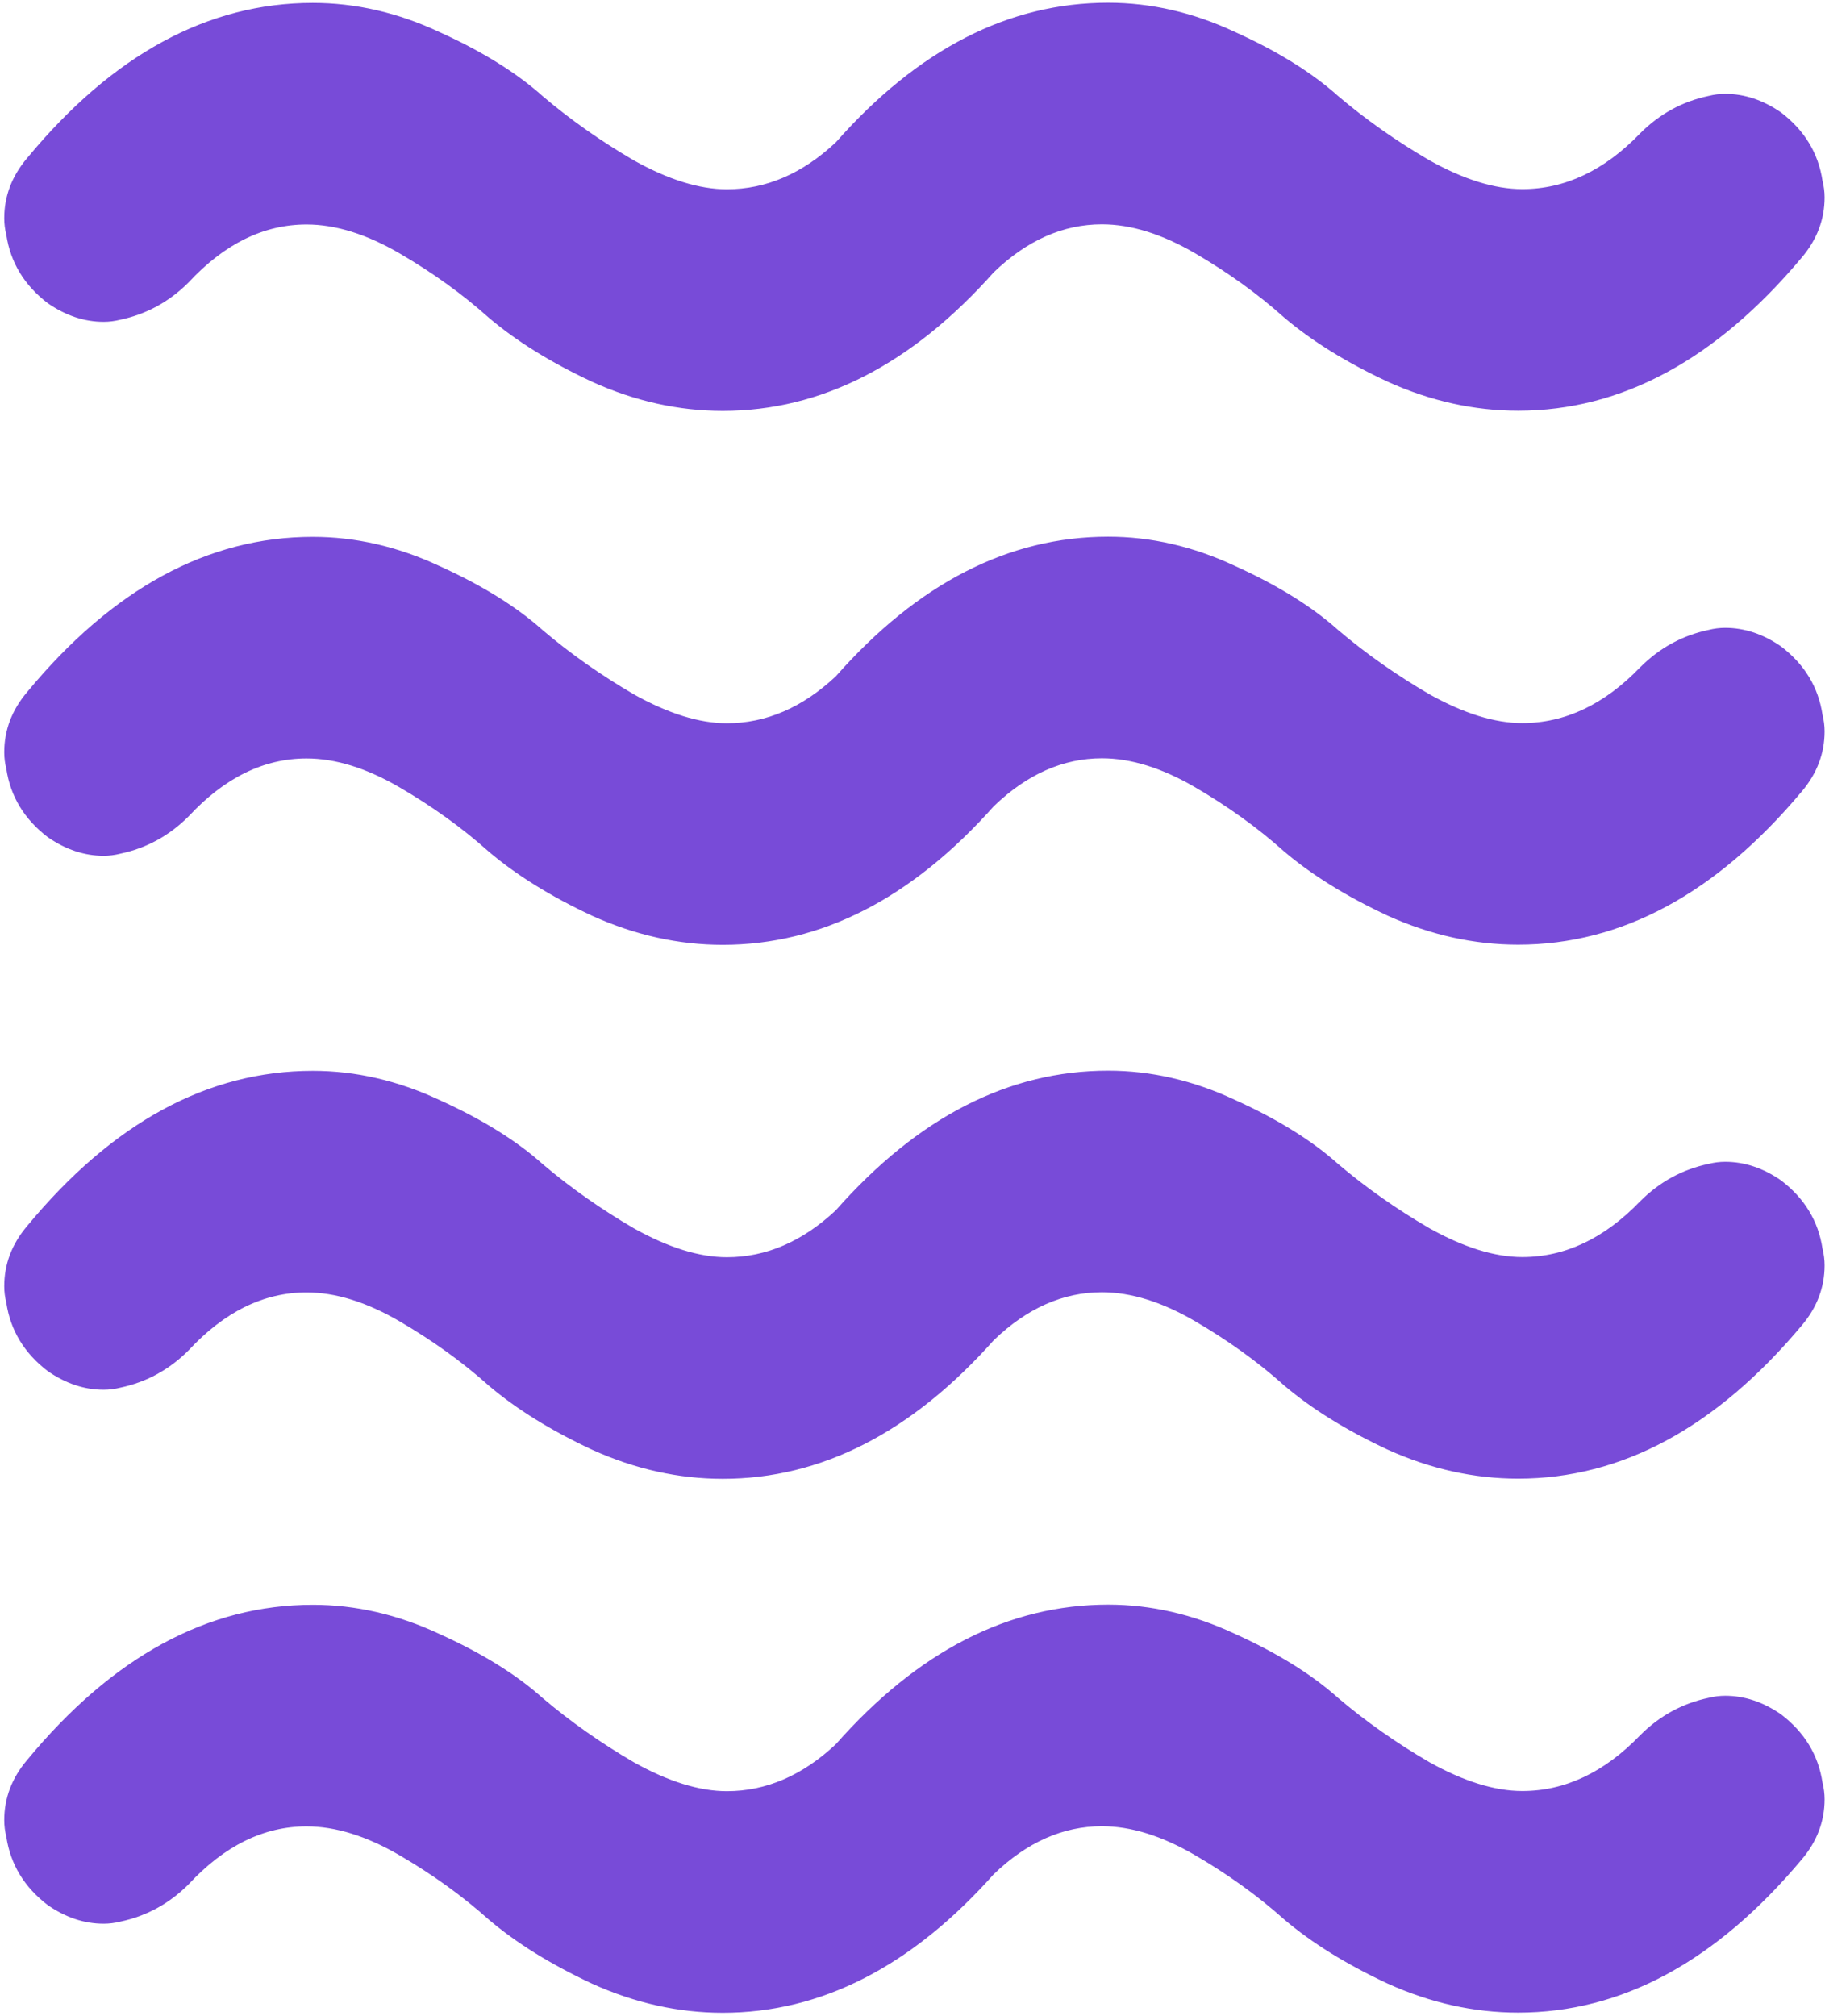 <svg width="211" height="233" viewBox="0 0 211 233" fill="none" xmlns="http://www.w3.org/2000/svg">
<path d="M175.522 47.476C170.415 47.476 165.387 46.359 160.44 44.125C155.652 41.891 151.662 39.417 148.47 36.704C145.438 33.99 142.006 31.517 138.176 29.282C134.346 27.048 130.755 25.931 127.403 25.931C122.904 25.931 118.735 27.779 114.896 31.474C105.389 42.155 94.944 47.495 83.561 47.495C78.454 47.495 73.427 46.378 68.479 44.144C63.691 41.909 59.701 39.435 56.509 36.722C53.477 34.009 50.045 31.535 46.215 29.301C42.385 27.067 38.794 25.949 35.442 25.949C30.495 25.949 25.946 28.184 21.797 32.653C19.562 34.887 16.929 36.323 13.897 36.962C13.258 37.121 12.62 37.201 11.982 37.201C9.747 37.201 7.593 36.483 5.518 35.047C2.805 32.972 1.209 30.338 0.73 27.146C0.57 26.508 0.491 25.87 0.491 25.231C0.491 22.678 1.368 20.363 3.124 18.289C13.019 6.319 24.031 0.334 36.161 0.334C41.108 0.334 45.976 1.451 50.764 3.686C55.711 5.92 59.701 8.394 62.733 11.107C65.925 13.82 69.437 16.294 73.267 18.528C77.257 20.762 80.848 21.88 84.04 21.88C88.576 21.88 92.777 20.069 96.642 16.446C106.131 5.692 116.625 0.315 128.121 0.315C133.069 0.315 137.937 1.433 142.724 3.667C147.672 5.901 151.662 8.375 154.694 11.088C157.886 13.801 161.397 16.275 165.228 18.509C169.218 20.744 172.809 21.861 176.001 21.861C180.948 21.861 185.497 19.706 189.646 15.397C191.88 13.163 194.514 11.727 197.546 11.088C198.185 10.929 198.823 10.849 199.461 10.849C201.696 10.849 203.85 11.567 205.925 13.003C208.638 15.078 210.234 17.712 210.713 20.904C210.872 21.542 210.952 22.18 210.952 22.819C210.952 25.372 210.075 27.686 208.319 29.761C198.424 41.571 187.491 47.476 175.522 47.476Z" fill="#784BD8"/>
<path d="M175.522 232.639C170.415 232.639 165.387 231.522 160.44 229.287C155.652 227.053 151.662 224.579 148.47 221.866C145.438 219.153 142.006 216.679 138.176 214.445C134.346 212.21 130.755 211.093 127.403 211.093C122.904 211.093 118.735 212.941 114.896 216.636C105.389 227.317 94.944 232.658 83.561 232.658C78.454 232.658 73.427 231.54 68.479 229.306C63.691 227.072 59.701 224.598 56.509 221.885C53.477 219.172 50.045 216.698 46.215 214.463C42.385 212.229 38.794 211.112 35.442 211.112C30.495 211.112 25.946 213.346 21.797 217.815C19.562 220.049 16.929 221.486 13.897 222.124C13.258 222.284 12.62 222.363 11.982 222.363C9.747 222.363 7.593 221.645 5.518 220.209C2.805 218.134 1.209 215.501 0.73 212.309C0.57 211.67 0.491 211.032 0.491 210.394C0.491 207.84 1.368 205.526 3.124 203.451C13.019 191.481 24.031 185.497 36.161 185.497C41.108 185.497 45.976 186.614 50.764 188.848C55.711 191.082 59.701 193.556 62.733 196.269C65.925 198.983 69.437 201.456 73.267 203.691C77.257 205.925 80.848 207.042 84.04 207.042C88.576 207.042 92.777 205.231 96.642 201.608C106.132 190.855 116.625 185.478 128.121 185.478C133.069 185.478 137.937 186.595 142.724 188.829C147.672 191.064 151.662 193.538 154.694 196.251C157.886 198.964 161.397 201.438 165.228 203.672C169.218 205.906 172.809 207.023 176.001 207.023C180.948 207.023 185.497 204.869 189.646 200.56C191.88 198.325 194.514 196.889 197.546 196.251C198.185 196.091 198.823 196.011 199.461 196.011C201.696 196.011 203.85 196.729 205.925 198.166C208.638 200.241 210.234 202.874 210.713 206.066C210.872 206.704 210.952 207.343 210.952 207.981C210.952 210.535 210.075 212.849 208.319 214.924C198.424 226.734 187.491 232.639 175.522 232.639Z" fill="#784BD8"/>
<path d="M175.522 109.197C170.415 109.197 165.387 108.08 160.44 105.846C155.652 103.611 151.662 101.138 148.47 98.424C145.438 95.711 142.006 93.237 138.176 91.003C134.346 88.769 130.755 87.652 127.403 87.652C122.904 87.652 118.735 89.499 114.896 93.195C105.389 103.876 94.944 109.216 83.561 109.216C78.454 109.216 73.427 108.099 68.479 105.864C63.691 103.63 59.701 101.156 56.509 98.443C53.477 95.73 50.045 93.256 46.215 91.022C42.385 88.787 38.794 87.67 35.442 87.67C30.495 87.67 25.946 89.905 21.797 94.373C19.562 96.608 16.929 98.044 13.897 98.683C13.258 98.842 12.62 98.922 11.982 98.922C9.747 98.922 7.593 98.204 5.518 96.767C2.805 94.692 1.209 92.059 0.73 88.867C0.57 88.229 0.491 87.591 0.491 86.952C0.491 84.398 1.368 82.084 3.124 80.01C13.019 68.04 24.031 62.055 36.161 62.055C41.108 62.055 45.976 63.172 50.764 65.406C55.711 67.641 59.701 70.115 62.733 72.828C65.925 75.541 69.437 78.015 73.267 80.249C77.257 82.483 80.848 83.6 84.04 83.6C88.576 83.6 92.777 81.789 96.642 78.167C106.131 67.413 116.625 62.036 128.121 62.036C133.069 62.036 137.937 63.153 142.724 65.388C147.672 67.622 151.662 70.096 154.694 72.809C157.886 75.522 161.397 77.996 165.228 80.23C169.218 82.465 172.809 83.582 176.001 83.582C180.948 83.582 185.497 81.427 189.646 77.118C191.88 74.884 194.514 73.447 197.546 72.809C198.185 72.65 198.823 72.57 199.461 72.57C201.696 72.57 203.85 73.288 205.925 74.724C208.638 76.799 210.234 79.432 210.713 82.624C210.872 83.263 210.952 83.901 210.952 84.54C210.952 87.093 210.075 89.407 208.319 91.482C198.424 103.292 187.491 109.197 175.522 109.197Z" fill="#784BD8"/>
<path d="M160.44 167.566C165.387 169.801 170.415 170.918 175.522 170.918C187.491 170.918 198.424 165.013 208.319 153.203C210.075 151.128 210.952 148.814 210.952 146.26C210.952 145.622 210.872 144.983 210.713 144.345C210.234 141.153 208.638 138.52 205.925 136.445C203.85 135.009 201.696 134.29 199.461 134.29C198.823 134.29 198.185 134.37 197.546 134.53C194.514 135.168 191.88 136.605 189.646 138.839C185.497 143.148 180.948 145.303 176.001 145.303C172.809 145.303 169.218 144.185 165.228 141.951C161.397 139.717 157.886 137.243 154.694 134.53C151.662 131.817 147.672 129.343 142.724 127.109C137.937 124.874 133.069 123.757 128.121 123.757C116.625 123.757 106.132 129.134 96.642 139.888C92.777 143.51 88.576 145.321 84.04 145.321C80.848 145.321 77.257 144.204 73.267 141.97C69.437 139.735 65.925 137.262 62.733 134.549C59.701 131.835 55.711 129.362 50.764 127.127C45.976 124.893 41.108 123.776 36.161 123.776C24.031 123.776 13.019 129.761 3.124 141.73C1.368 143.805 0.491 146.119 0.491 148.673C0.491 149.311 0.57 149.95 0.73 150.588C1.209 153.78 2.805 156.413 5.518 158.488C7.593 159.924 9.747 160.643 11.982 160.643C12.62 160.643 13.258 160.563 13.897 160.403C16.929 159.765 19.562 158.329 21.797 156.094C25.946 151.625 30.495 149.391 35.442 149.391C38.794 149.391 42.385 150.508 46.215 152.743C50.045 154.977 53.477 157.451 56.509 160.164C59.701 162.877 63.691 165.351 68.479 167.585C73.427 169.82 78.454 170.937 83.561 170.937C94.944 170.937 105.389 165.596 114.896 154.915C118.735 151.22 122.904 149.372 127.403 149.372C130.755 149.372 134.346 150.49 138.176 152.724C142.006 154.958 145.438 157.432 148.47 160.145C151.662 162.858 155.652 165.332 160.44 167.566Z" fill="#784BD8"/>
</svg>
